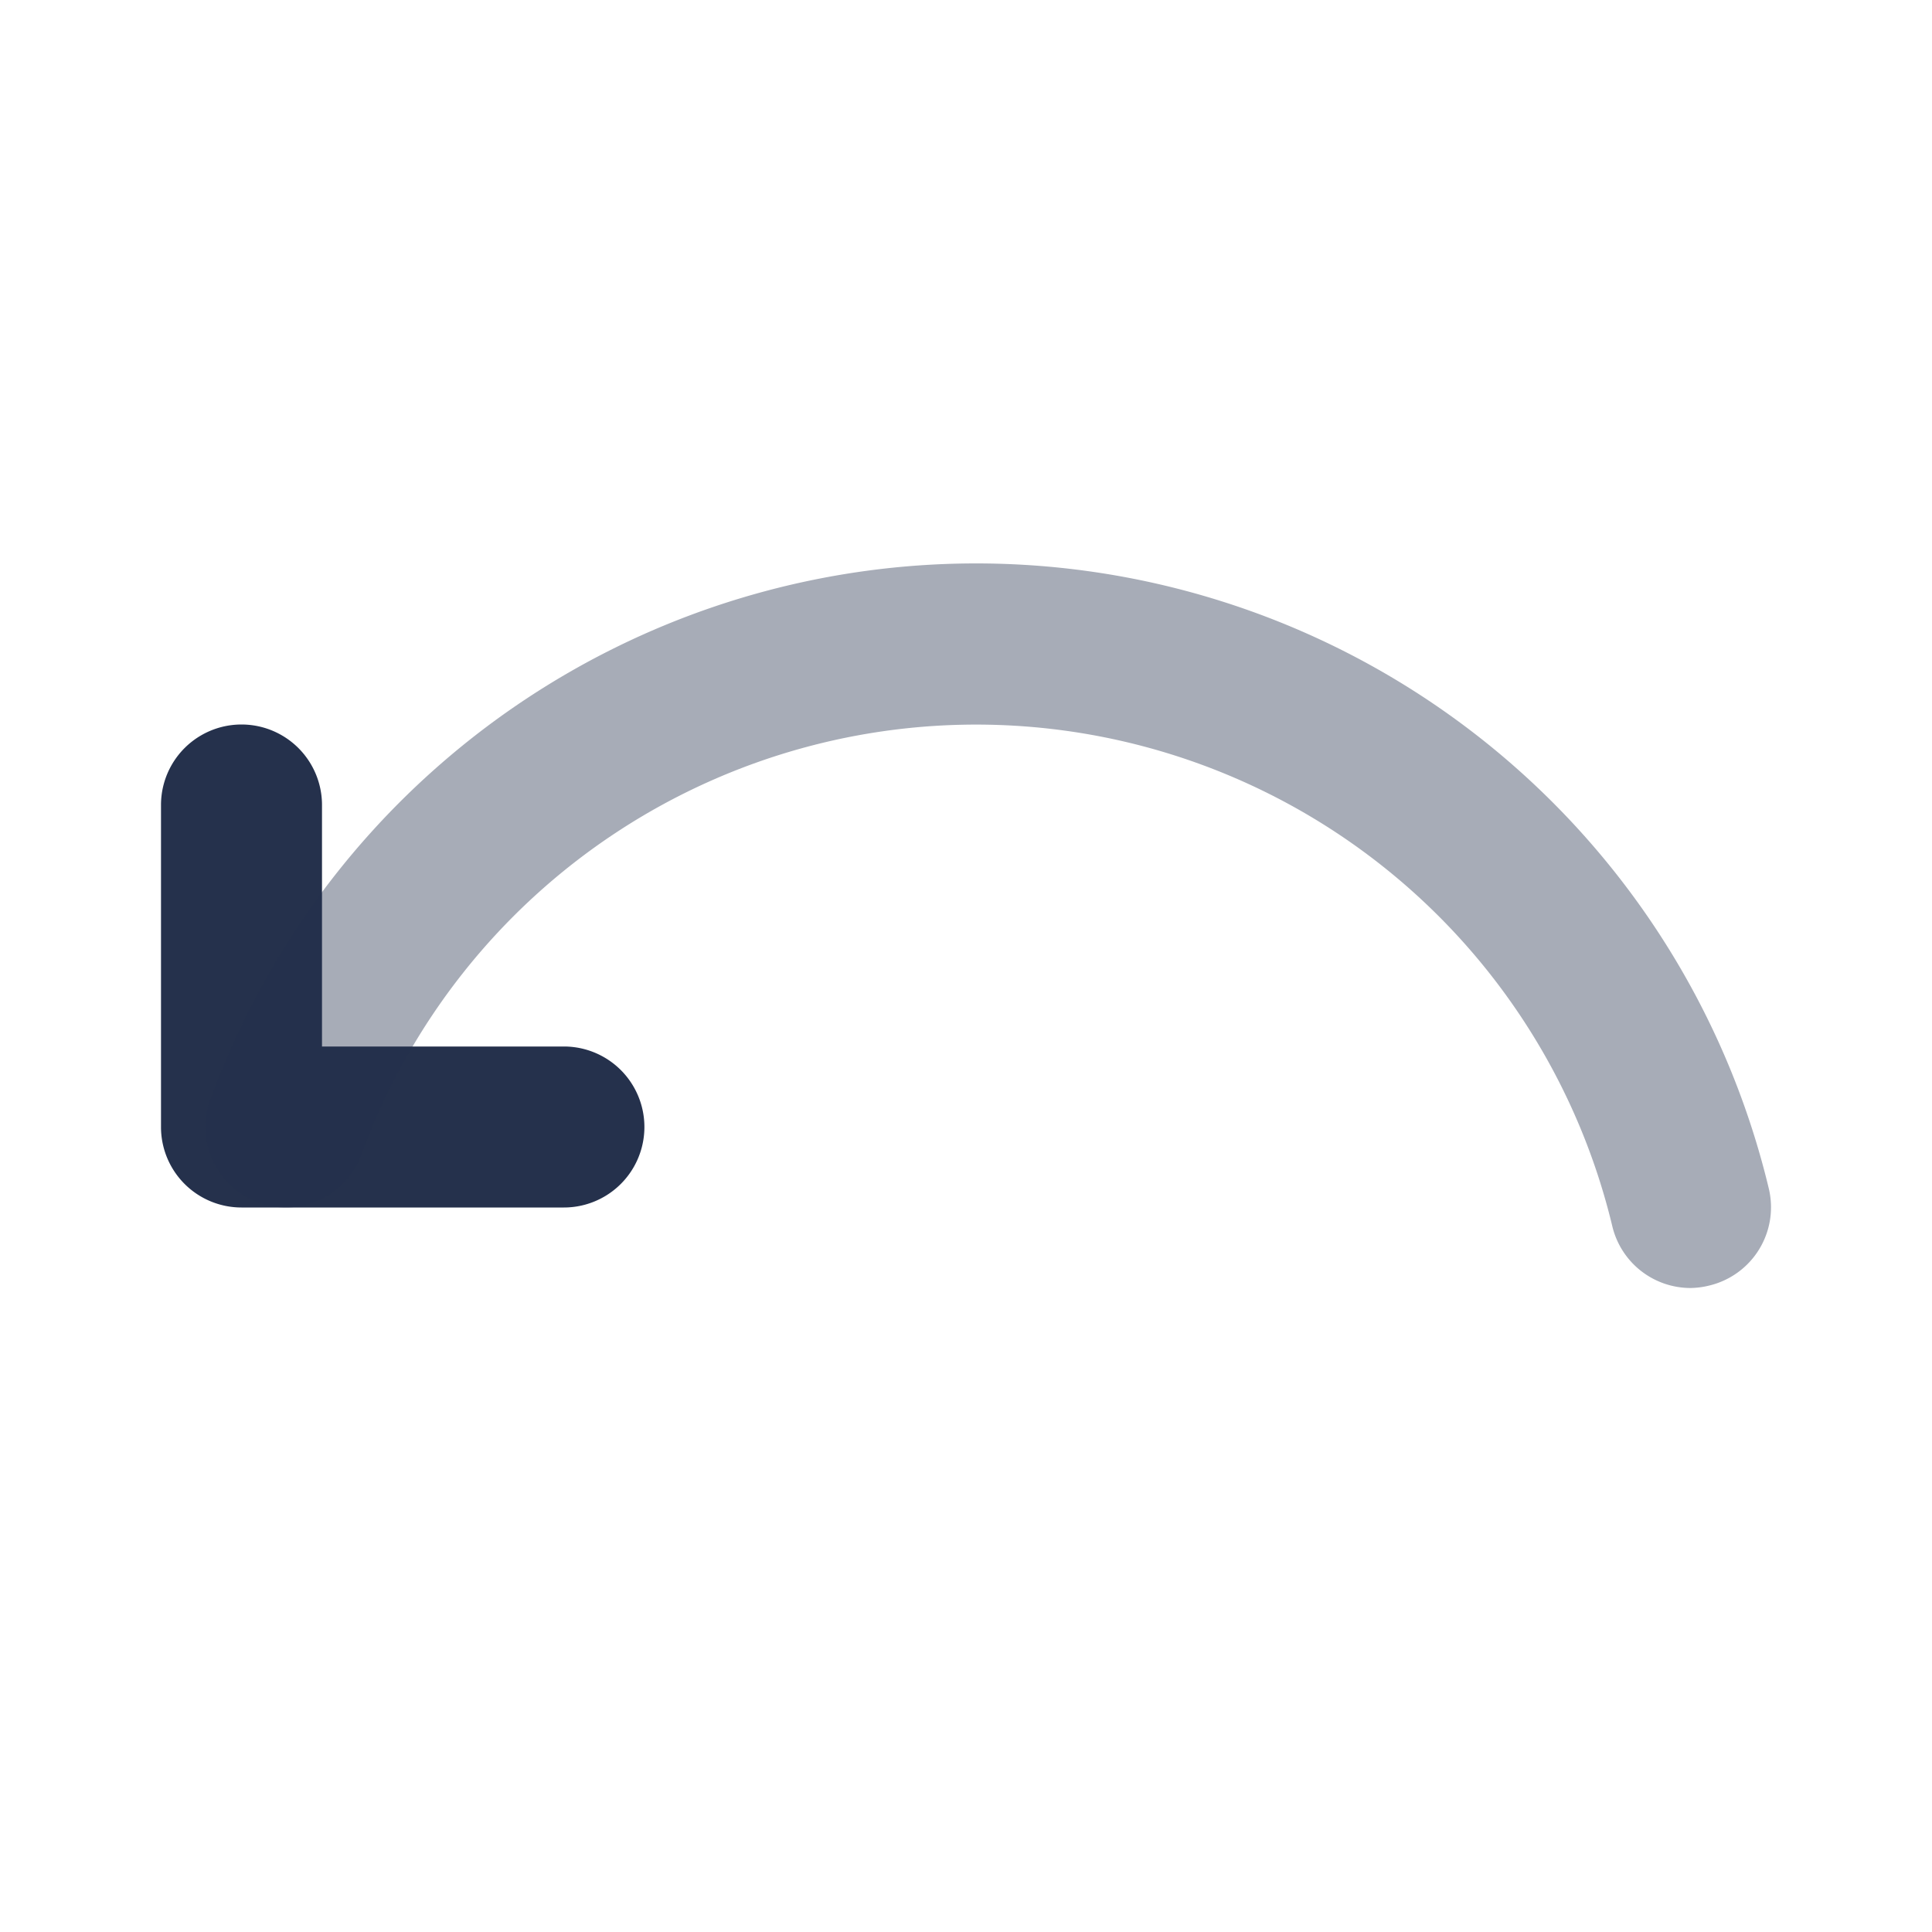 <svg id="Layer" xmlns="http://www.w3.org/2000/svg" viewBox="0 0 24 24">
    <defs>
        <style>.cls-1,.cls-2{fill:#25314c;}.cls-2{opacity:0.4;}</style>
    </defs>
    <g id="arrow-back-alt">
        <path class="cls-1" d="M7.005,15H3a1,1,0,0,1-1-1V10a1,1,0,0,1,2,0v3H7.005a1,1,0,1,1,0,2Z"/>
        <path class="cls-2"     d="M21,16a1,1,0,0,1-.972-.77,8.127,8.127,0,0,0-15.536-.89,1,1,0,0,1-1.881-.68,10.126,10.126,0,0,1,19.363,1.11,1,1,0,0,1-.743,1.2A1.018,1.018,0,0,1,21,16Z"/>
    </g>
</svg>